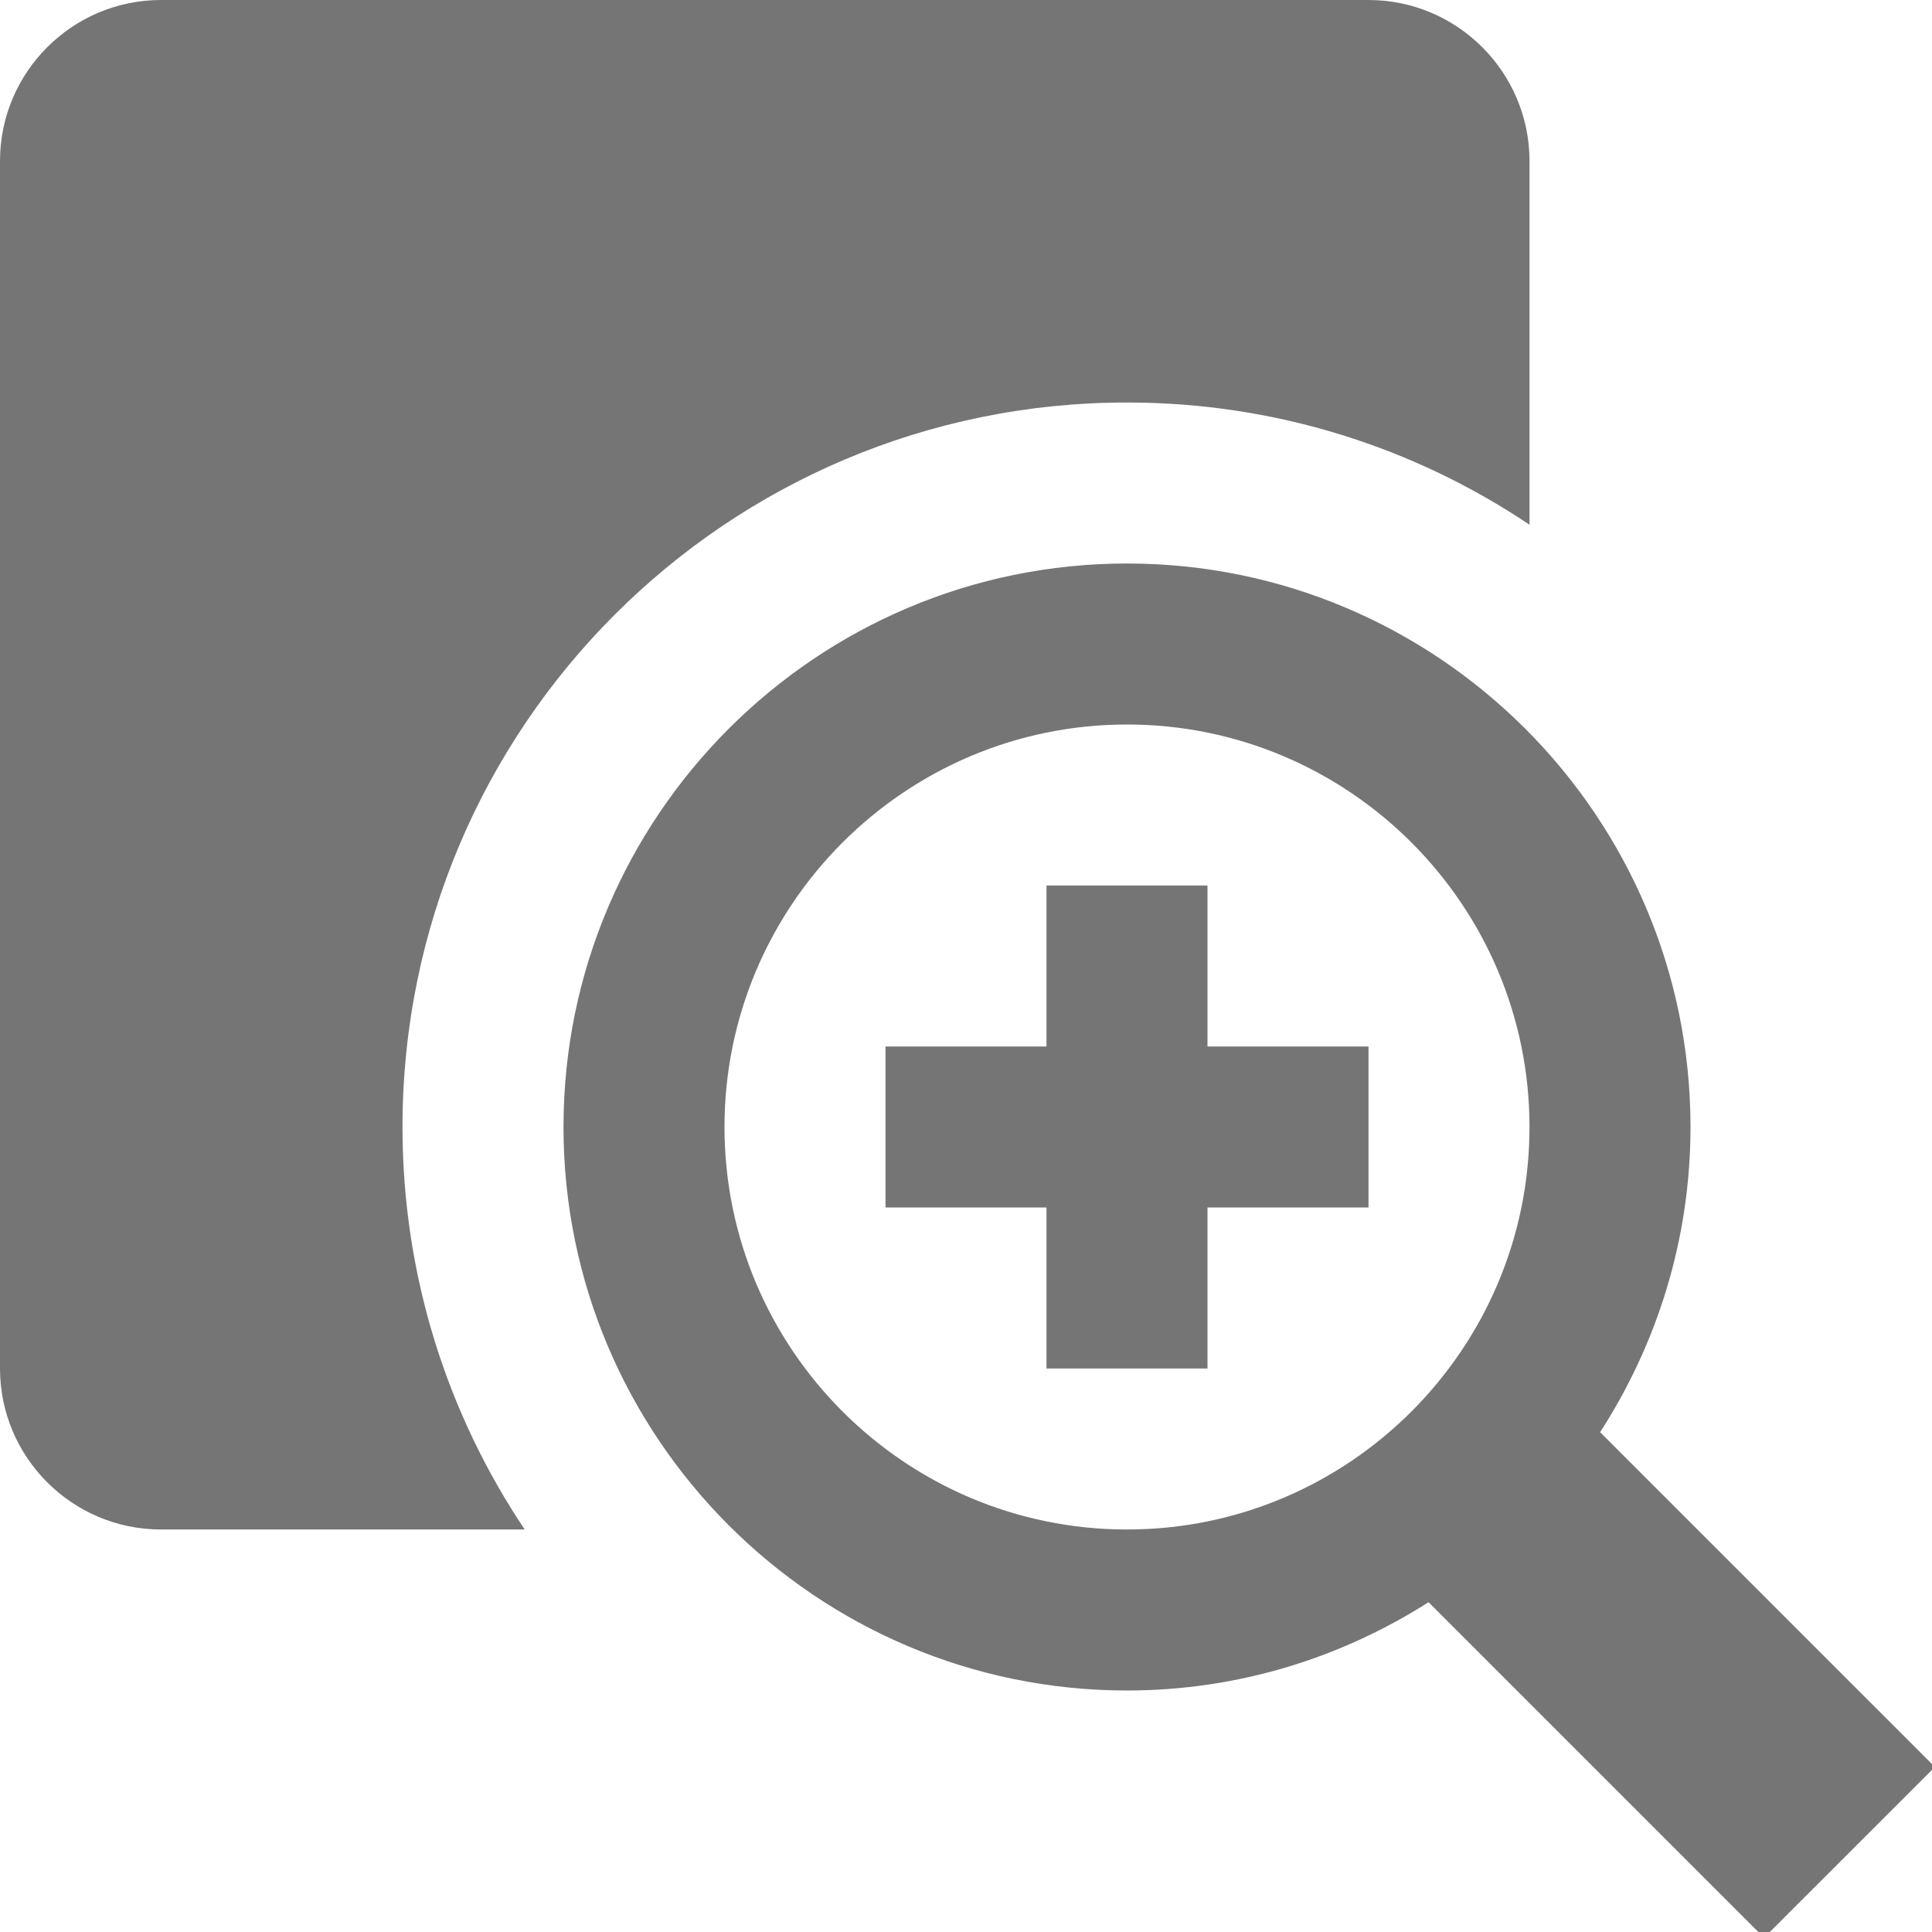 <?xml version="1.0" encoding="utf-8"?>
<!-- Generator: Adobe Illustrator 17.1.0, SVG Export Plug-In . SVG Version: 6.00 Build 0)  -->
<!DOCTYPE svg PUBLIC "-//W3C//DTD SVG 1.1//EN" "http://www.w3.org/Graphics/SVG/1.1/DTD/svg11.dtd">
<svg version="1.1" xmlns="http://www.w3.org/2000/svg" xmlns:xlink="http://www.w3.org/1999/xlink" x="0px" y="0px" width="24px"
	 height="24px" viewBox="0 0 24 24" enable-background="new 0 0 24 24" xml:space="preserve">
<g id="Frame_-_24px">
	<rect fill="none" width="24" height="24"/>
</g>
<g id="Filled_Icons">
	<g>
		<path fill="#757575" d="M5,14c0-4.971,4.029-9,9-9c1.851,0,3.57,0.56,5,1.518V2c0-1.102-0.897-2-2-2H2C0.897,0,0,0.898,0,2v15
			c0,1.103,0.897,2,2,2h4.518C5.56,17.57,5,15.851,5,14z"/>
		<g>
			<polygon fill="#757575" points="15,11 13,11 13,13 11,13 11,15 13,15 13,17 15,17 15,15 17,15 17,13 15,13 			"/>
			<path fill="#757575" d="M24.036,21.95l-4.159-4.159C20.584,16.697,21,15.397,21,14c0-3.86-3.14-7-7-7s-7,3.14-7,7
				c0,3.86,3.14,7,7,7c1.378,0,2.662-0.406,3.746-1.097l4.168,4.168L24.036,21.95z M9,14c0-2.757,2.243-5,5-5s5,2.243,5,5
				s-2.243,5-5,5S9,16.757,9,14z"/>
		</g>
	</g>
</g>
</svg>
